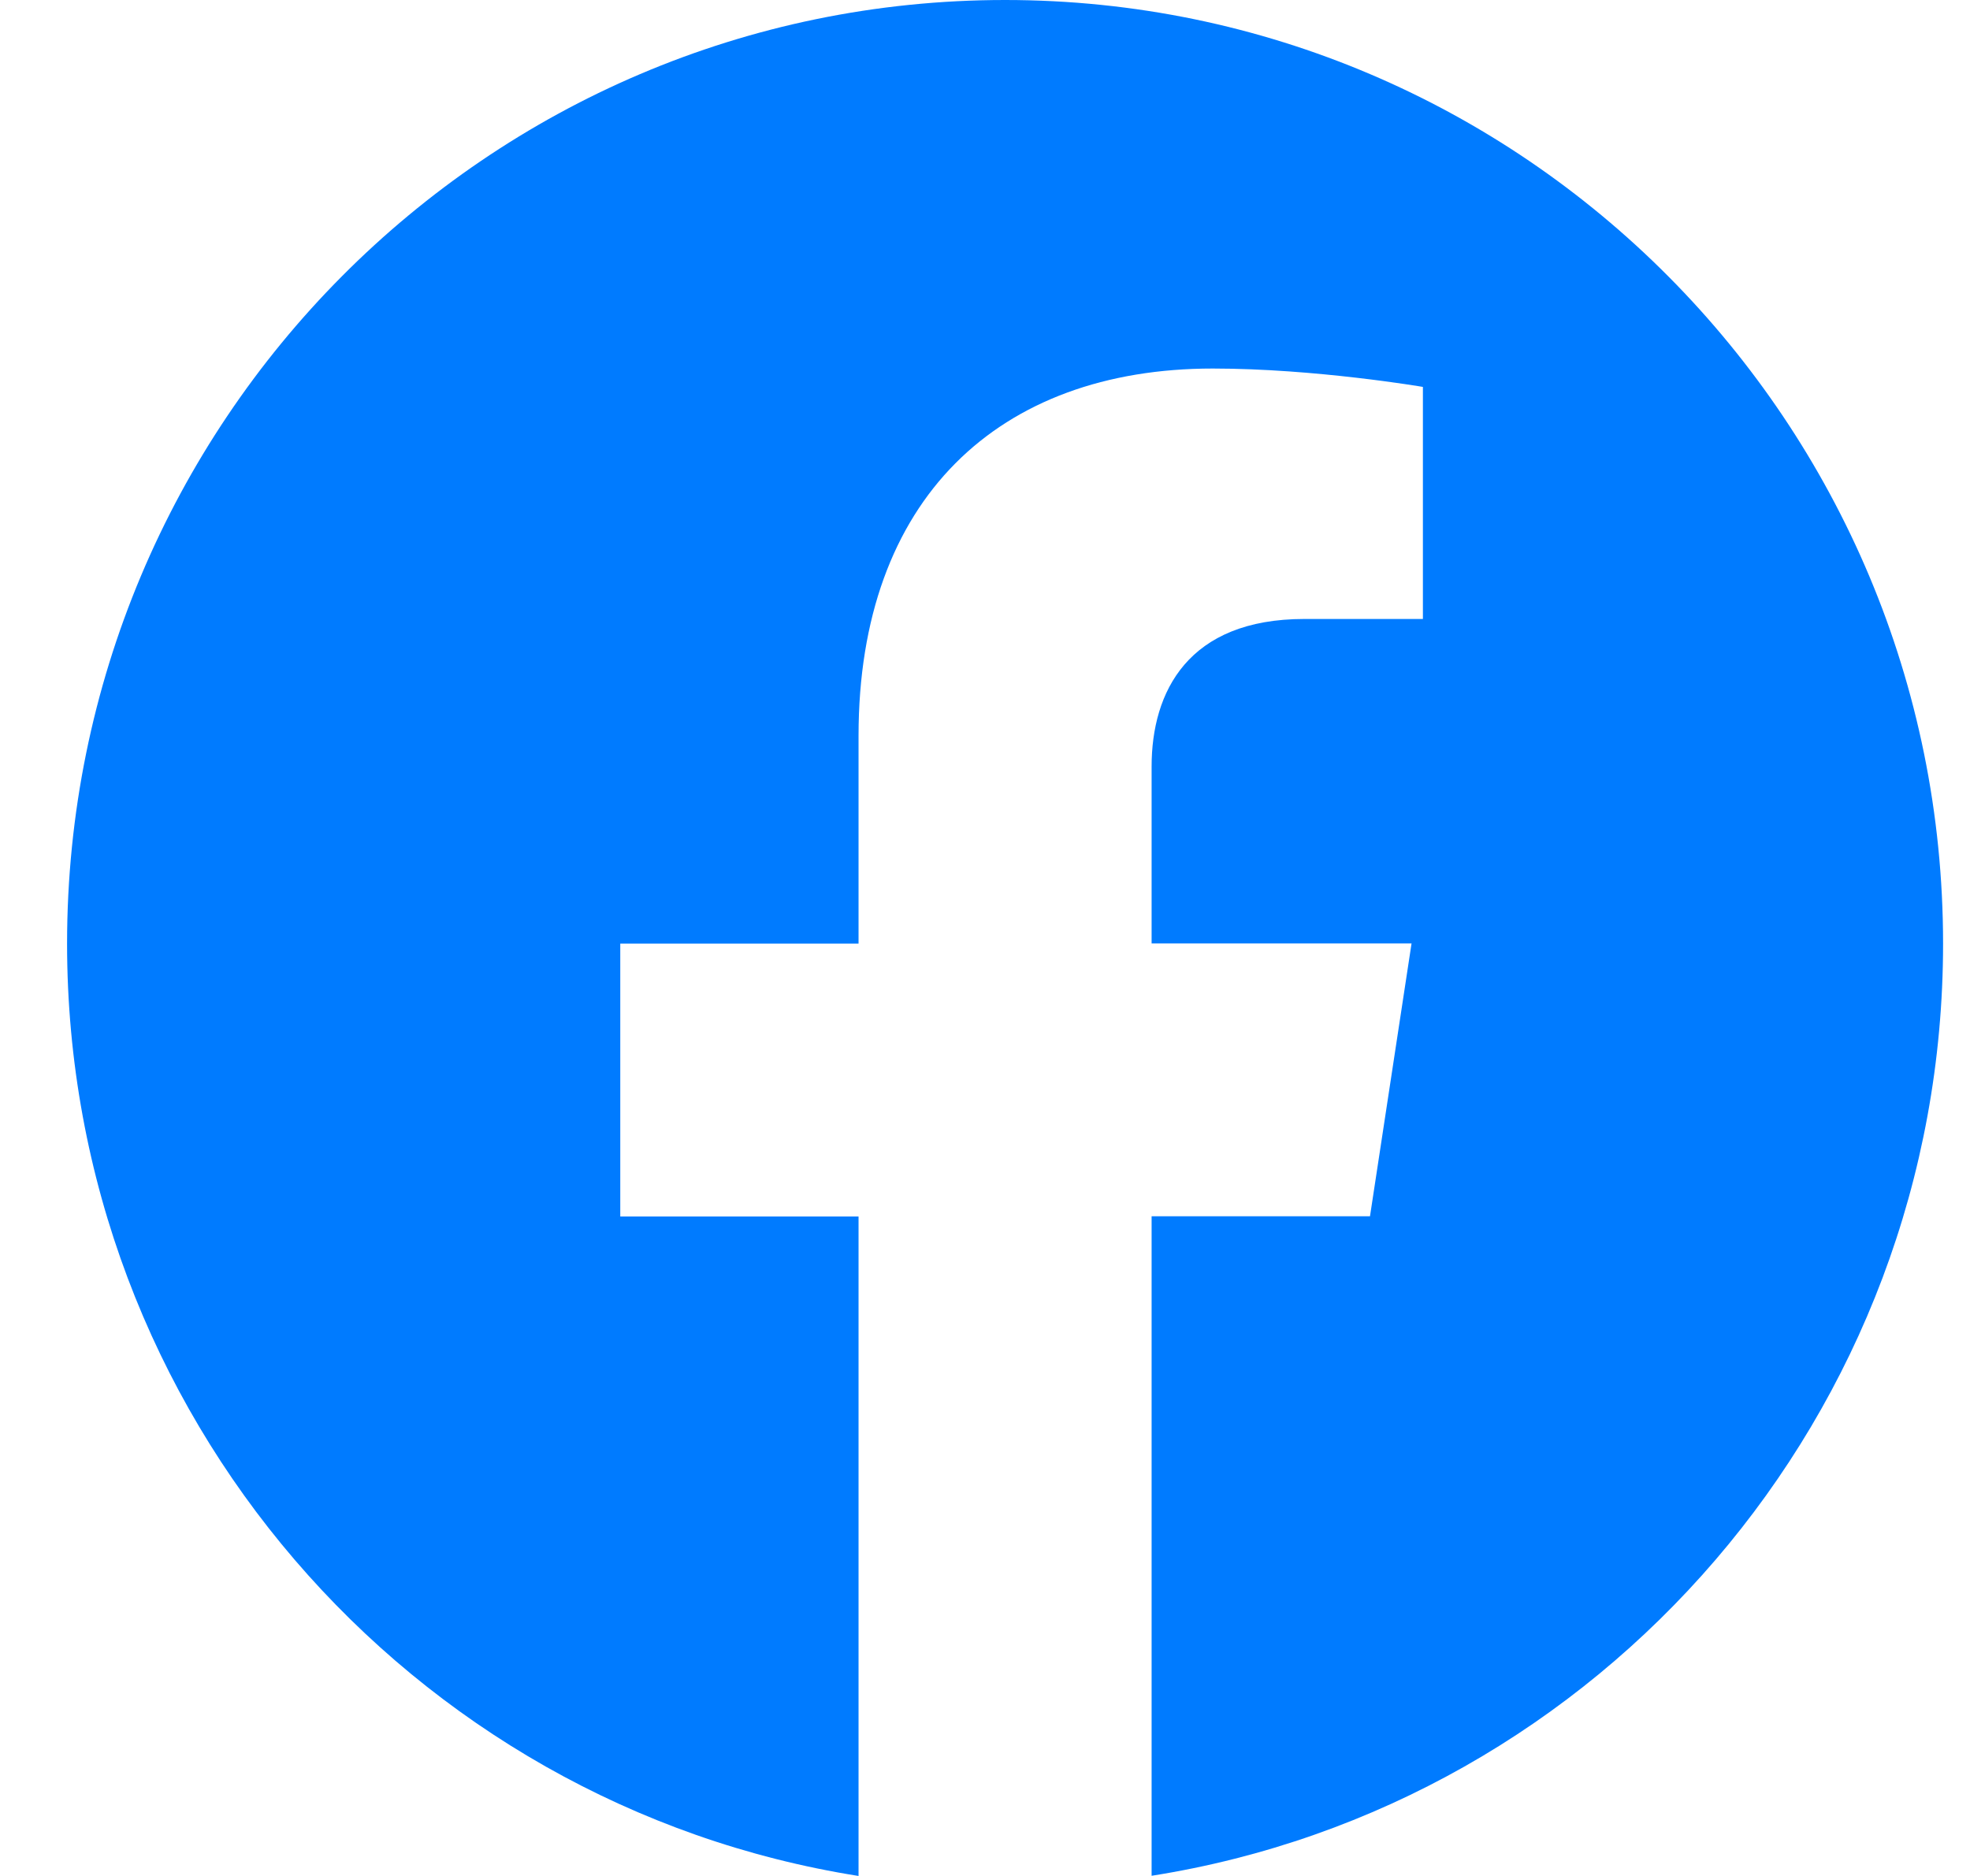 <svg width="21" height="20" viewBox="0 0 21 20" fill="none" xmlns="http://www.w3.org/2000/svg">
    <path d="M10.714 0C5.192 0 0.715 4.504 0.715 10.06C0.715 15.081 4.371 19.242 9.152 20V12.969H6.612V10.06H9.152V7.844C9.152 5.32 10.645 3.929 12.928 3.929C14.022 3.929 15.168 4.125 15.168 4.125V6.599H13.904C12.664 6.599 12.276 7.376 12.276 8.172V10.058H15.047L14.604 12.967H12.276V19.998C17.057 19.244 20.713 15.082 20.713 10.06C20.713 4.504 16.236 0 10.714 0Z" fill="#007BFF"/>
</svg>